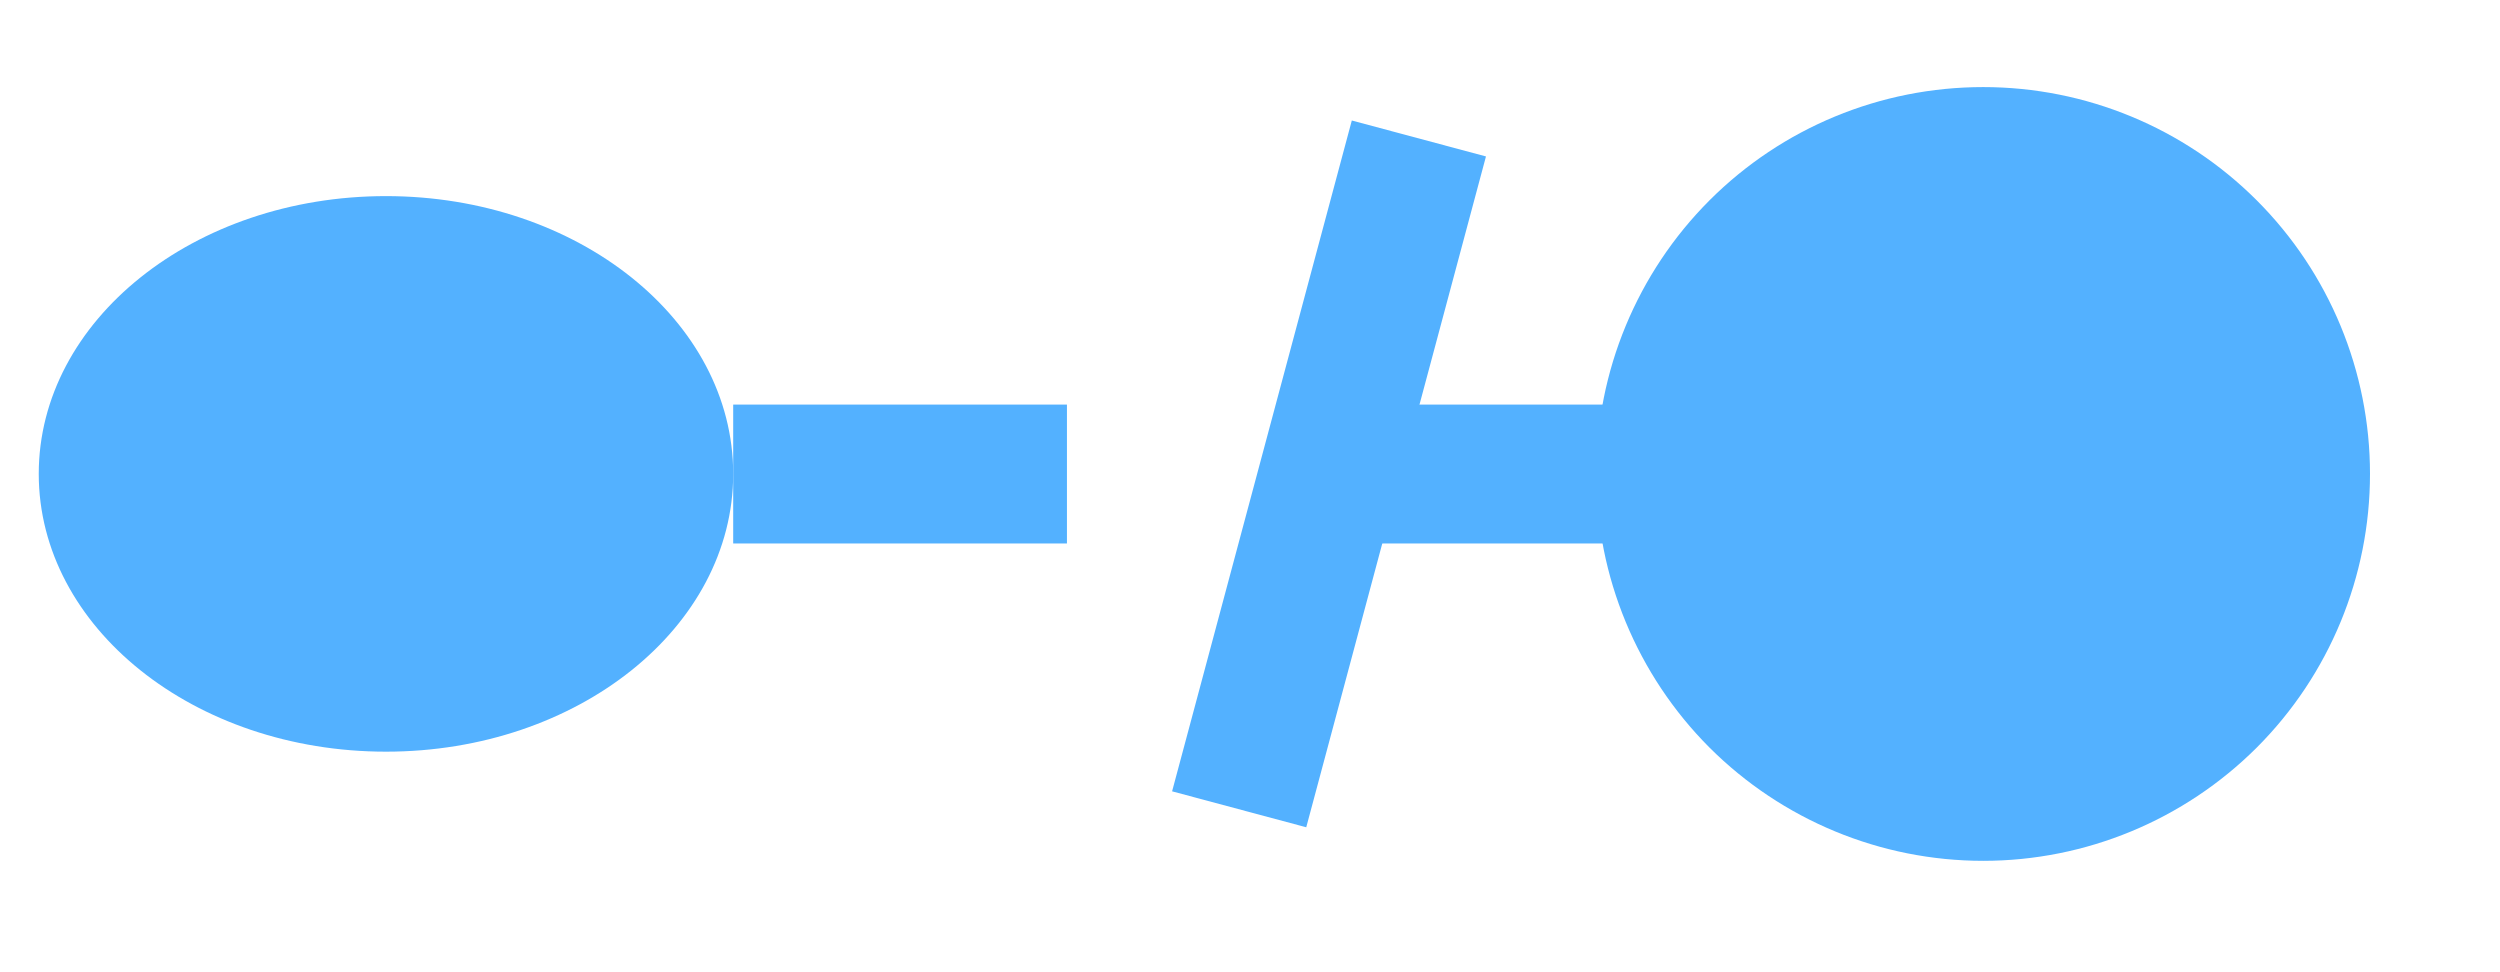 <svg width="18" height="7" viewBox="0 0 18 7" fill="none" xmlns="http://www.w3.org/2000/svg">
<path d="M11.993 3.412C11.993 4.018 12.234 4.6 12.662 5.029C13.091 5.457 13.672 5.698 14.279 5.698C14.885 5.698 15.466 5.457 15.895 5.029C16.324 4.6 16.564 4.018 16.564 3.412C16.564 2.806 16.324 2.225 15.895 1.796C15.466 1.367 14.885 1.127 14.279 1.127C13.672 1.127 13.091 1.367 12.662 1.796C12.234 2.225 11.993 2.806 11.993 3.412Z" fill="#53B1FF" stroke="#53B1FF"/>
<ellipse cx="2.779" cy="3.412" rx="2.5" ry="2" fill="#53B1FF"/>
<line x1="8.922" y1="5.827" x2="10.216" y2="0.997" stroke="#53B1FF"/>
<line x1="5.279" y1="3.413" x2="7.682" y2="3.413" stroke="#53B1FF"/>
<line x1="9.242" y1="3.413" x2="11.588" y2="3.413" stroke="#53B1FF"/>
</svg>

